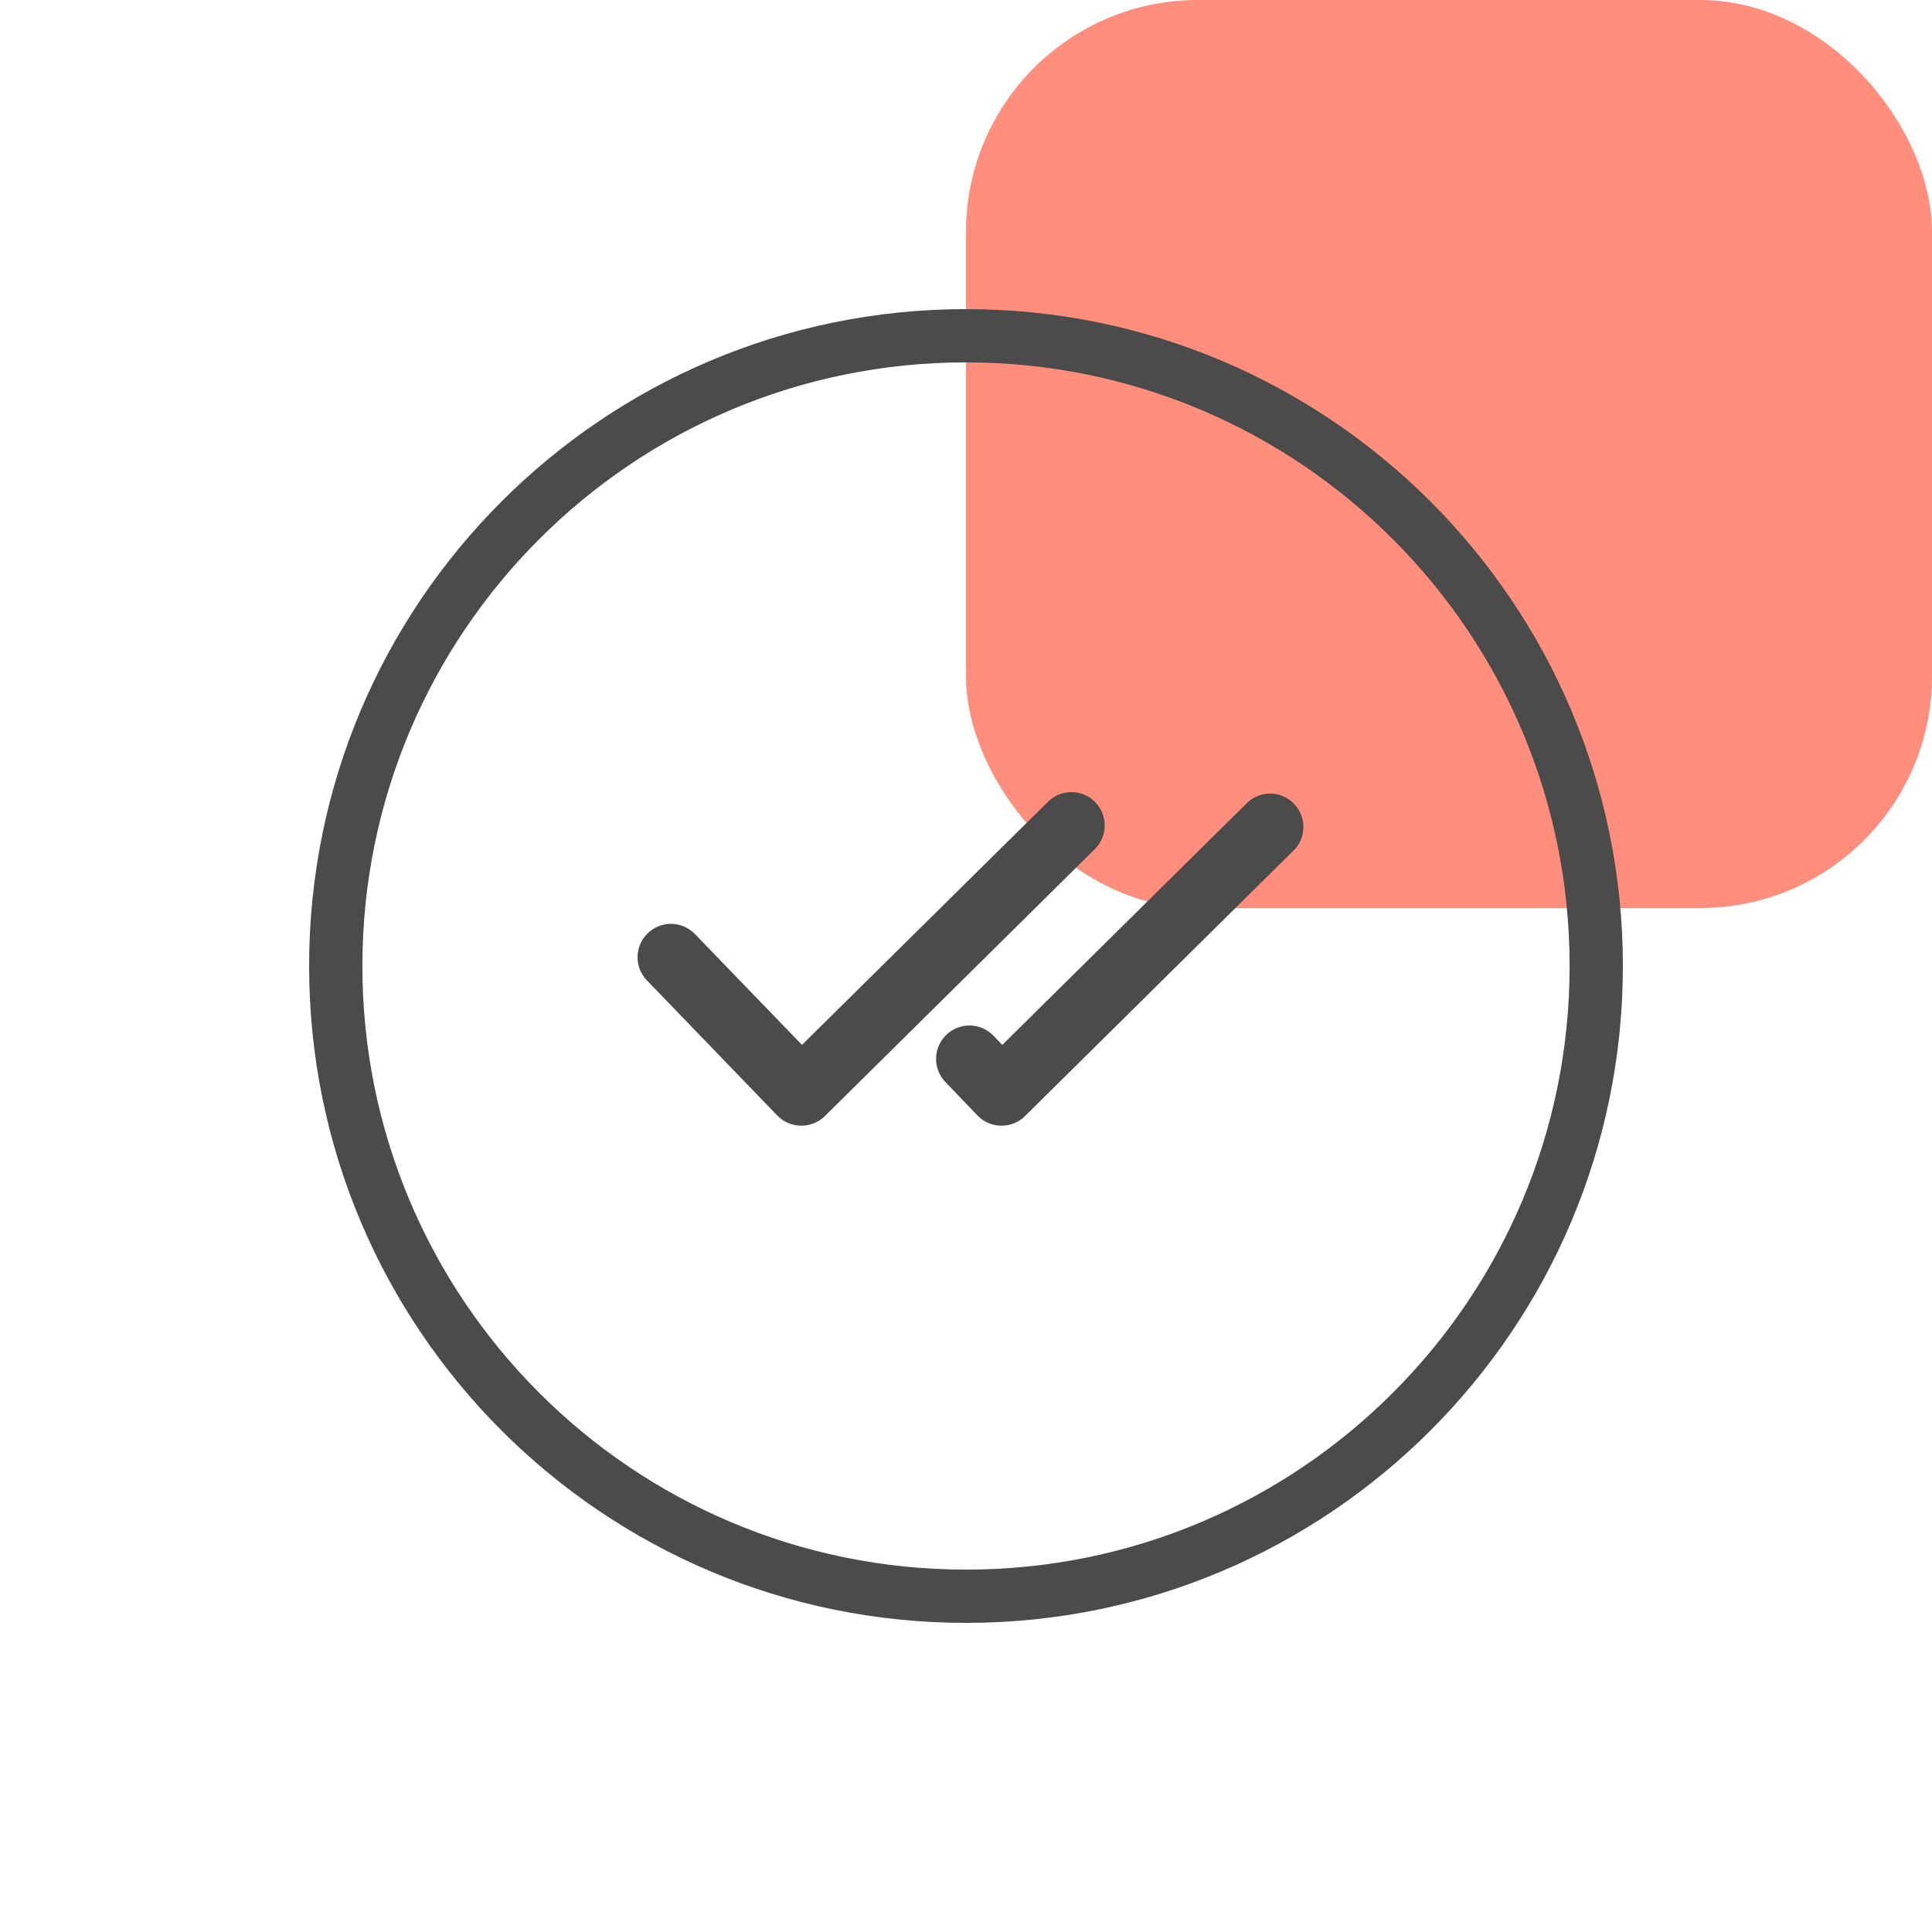 <svg width="100" height="100" viewBox="0 0 100 100" fill="none" xmlns="http://www.w3.org/2000/svg">
<rect x="50" width="50" height="47" rx="12" fill="#FF8E7C"/>
<path d="M56.685 41.513C56.017 40.837 54.927 40.828 54.248 41.494L41.511 54.083L35.973 48.35C35.313 47.662 34.22 47.639 33.531 48.3C32.843 48.96 32.821 50.054 33.481 50.742C33.484 50.745 33.487 50.748 33.49 50.751L40.241 57.748C40.564 58.078 41.006 58.264 41.468 58.266H41.486C41.939 58.265 42.374 58.085 42.696 57.767L56.67 43.95C57.345 43.28 57.352 42.191 56.685 41.513V41.513Z" fill="#4B4B4B"/>
<path d="M50.604 57.748C50.926 58.077 51.367 58.263 51.827 58.266H51.846C52.299 58.265 52.733 58.085 53.055 57.767L67.029 43.95C67.663 43.236 67.598 42.145 66.885 41.511C66.238 40.937 65.267 40.93 64.612 41.494L51.879 54.083L51.425 53.611C50.764 52.923 49.671 52.9 48.983 53.561C48.294 54.221 48.272 55.315 48.932 56.003C48.935 56.006 48.938 56.009 48.941 56.012L50.604 57.748Z" fill="#4B4B4B"/>
<path fill-rule="evenodd" clip-rule="evenodd" d="M50 81.243C67.255 81.243 81.243 67.255 81.243 50C81.243 32.745 67.255 18.757 50 18.757C32.745 18.757 18.757 32.745 18.757 50C18.757 67.255 32.745 81.243 50 81.243ZM50 84C68.778 84 84 68.778 84 50C84 31.222 68.778 16 50 16C31.222 16 16 31.222 16 50C16 68.778 31.222 84 50 84Z" fill="#4B4B4B"/>
</svg>
